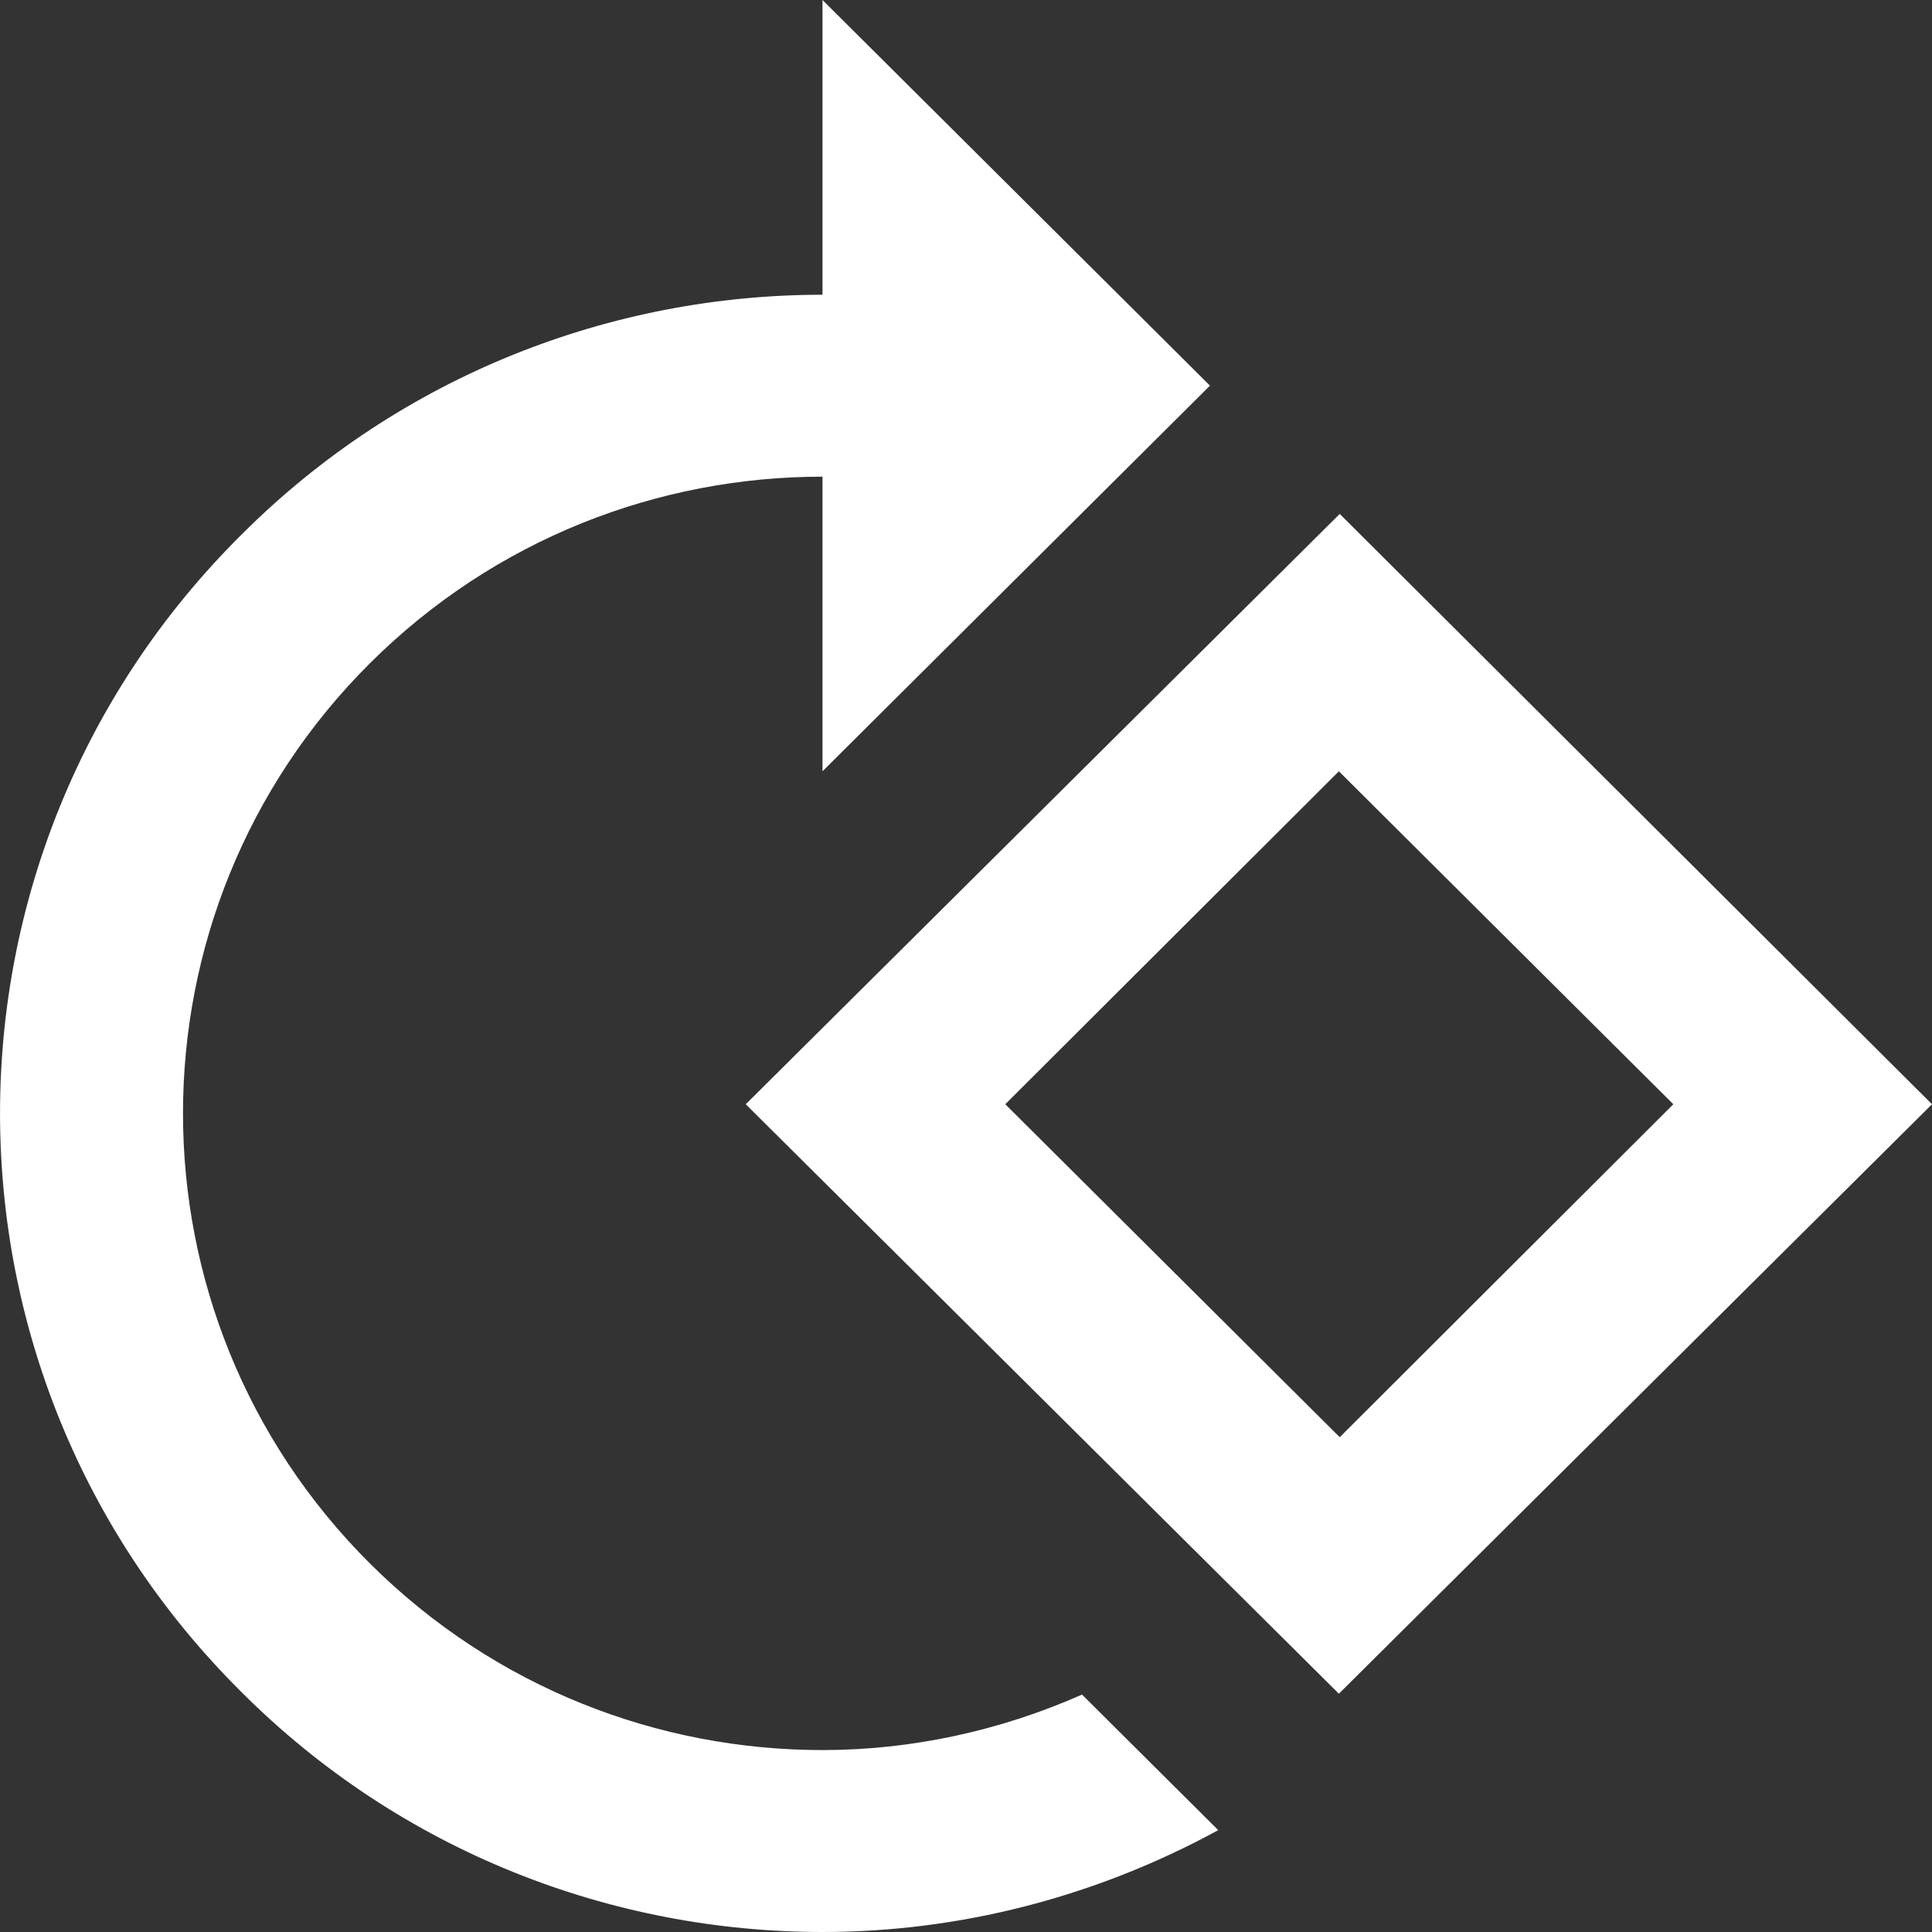 <?xml version="1.0" encoding="UTF-8"?>
<svg width="18px" height="18px" viewBox="0 0 18 18" version="1.1" xmlns="http://www.w3.org/2000/svg" xmlns:xlink="http://www.w3.org/1999/xlink">
    <rect x="0" y="0" width="18" height="18" fill="#333333" stroke="none"/>
    <!-- Generator: Sketch 47.1 (45422) - http://www.bohemiancoding.com/sketch -->
    <title>rotate_iconSVG/</title>
    <desc>Created with Sketch.</desc>
    <defs>
        <path d="M12.482,4.788 L18,10.288 L12.474,15.78 L6.948,10.288 L12.482,4.788 Z M15.59,10.288 L12.474,7.186 L9.366,10.288 L12.482,13.39 L15.59,10.288 Z M2.248,4.983 C3.738,3.492 5.705,2.746 7.663,2.746 L7.663,0 L11.273,3.593 L7.663,7.186 L7.663,4.441 C6.139,4.441 4.615,5.017 3.448,6.178 C1.124,8.492 1.124,12.254 3.448,14.568 C4.615,15.729 6.139,16.305 7.663,16.305 C8.489,16.305 9.315,16.127 10.081,15.788 L11.35,17.051 C10.201,17.678 8.932,18 7.663,18 C5.705,18 3.738,17.254 2.248,15.763 C-0.749,12.788 -0.749,7.958 2.248,4.983 Z" id="path-1"></path>
    </defs>
    <g id="Icons" stroke="none" stroke-width="1" fill="none" fill-rule="evenodd">
        <g id="rotate_icon">
            <g>
                <mask id="mask-2" fill="white">
                    <use xlink:href="#path-1"></use>
                </mask>
                <use id="Clip-2" fill="#FFFFFF" xlink:href="#path-1"></use>
            </g>
        </g>
    </g>
</svg>